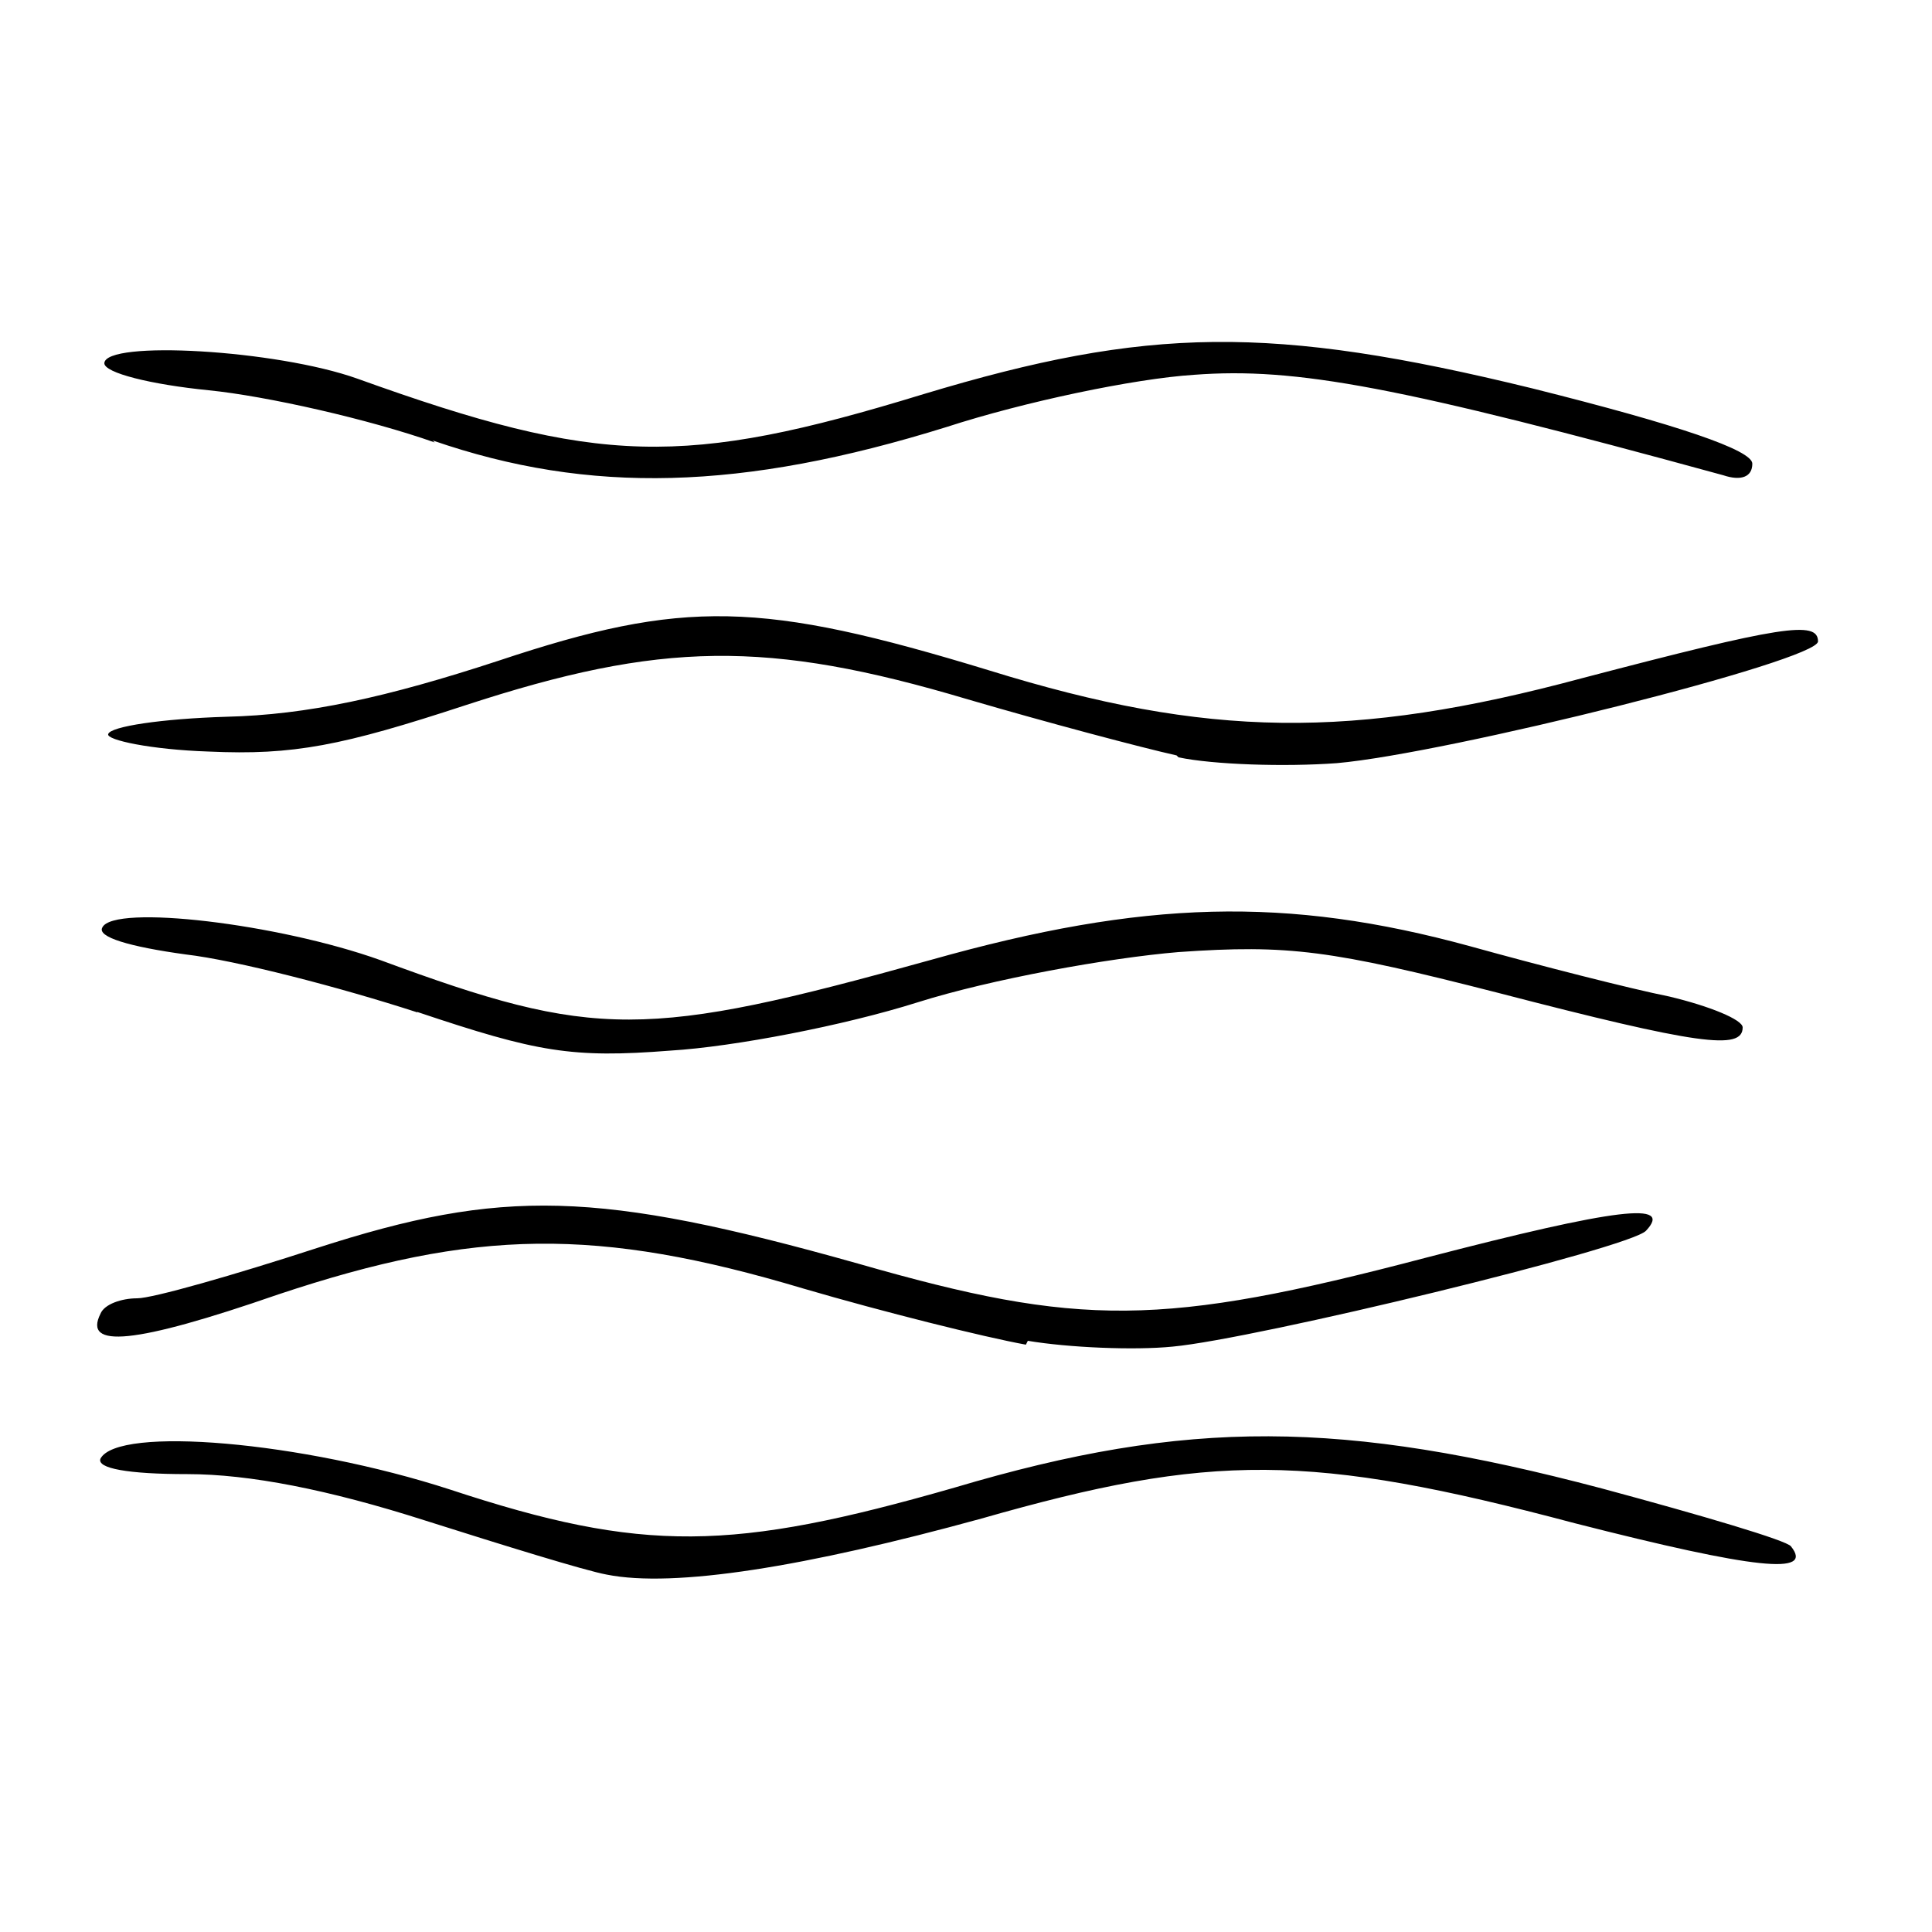 ﻿<?xml version="1.0" encoding="utf-8" standalone="no"?>
<svg xmlns:dc="http://purl.org/dc/elements/1.1/" xmlns:cc="http://creativecommons.org/ns#" xmlns:rdf="http://www.w3.org/1999/02/22-rdf-syntax-ns#" xmlns:svg="http://www.w3.org/2000/svg" xmlns="http://www.w3.org/2000/svg" xmlns:sodipodi="http://sodipodi.sourceforge.net/DTD/sodipodi-0.dtd" xmlns:inkscape="http://www.inkscape.org/namespaces/inkscape" height="1" version="1.1" width="1" id="svg2" inkscape:version="0.91 r13725" sodipodi:docname="sinuousOutPhase.svg">
  <defs id="defs6">
    <pattern width="1" height="1" id="sinuousOutPhase非周期迂型" patternContentUnits="objectBoundingBox">
      <path style="fill:#000000" d="m 0.314,0.815 c -0.011,-0.002 -0.053,-0.015 -0.094,-0.028 -0.05,-0.016 -0.091,-0.024 -0.123,-0.024 -0.031,0 -0.047,-0.003 -0.045,-0.008 0.009,-0.017 0.104,-0.009 0.181,0.016 0.1,0.033 0.146,0.032 0.261,-0.001 0.121,-0.036 0.201,-0.035 0.335,3.9035e-4 0.052,0.014 0.096,0.027 0.098,0.03 0.012,0.015 -0.018,0.012 -0.112,-0.012 C 0.678,0.752 0.627,0.752 0.508,0.786 0.417,0.811 0.349,0.822 0.314,0.815 Z M 0.531,0.696 C 0.509,0.692 0.457,0.679 0.416,0.667 0.309,0.635 0.246,0.636 0.144,0.67 0.069,0.696 0.043,0.698 0.052,0.68 c 0.002,-0.005 0.011,-0.008 0.019,-0.008 0.008,0 0.05,-0.012 0.093,-0.026 0.096,-0.031 0.145,-0.03 0.28,0.008 0.115,0.033 0.157,0.033 0.294,-0.003 0.1,-0.026 0.128,-0.029 0.114,-0.014 -0.008,0.009 -0.202,0.056 -0.245,0.06 -0.02,0.002 -0.054,5.1983e-4 -0.075,-0.003 z M 0.216,0.524 c -0.04,-0.013 -0.094,-0.027 -0.12,-0.03 -0.029,-0.004 -0.046,-0.009 -0.043,-0.014 0.006,-0.012 0.091,-0.002 0.144,0.017 0.111,0.041 0.137,0.041 0.285,-2.0756e-4 0.11,-0.031 0.184,-0.033 0.279,-0.007 0.036,0.01 0.083,0.022 0.103,0.026 0.021,0.005 0.038,0.012 0.038,0.016 0,0.012 -0.023,0.009 -0.127,-0.018 -0.086,-0.022 -0.108,-0.025 -0.165,-0.021 -0.036,0.003 -0.097,0.014 -0.135,0.026 -0.038,0.012 -0.095,0.023 -0.128,0.025 -0.051,0.004 -0.069,8.1855e-4 -0.131,-0.02 z M 0.609,0.391 c -0.018,-0.004 -0.067,-0.017 -0.108,-0.029 -0.104,-0.031 -0.159,-0.03 -0.26,0.003 -0.064,0.021 -0.089,0.026 -0.133,0.024 -0.03,-0.001 -0.053,-0.006 -0.052,-0.009 9.2123e-4,-0.004 0.028,-0.008 0.061,-0.009 0.042,-0.001 0.083,-0.01 0.141,-0.029 0.096,-0.032 0.136,-0.031 0.254,0.005 0.113,0.035 0.188,0.036 0.307,0.004 0.103,-0.027 0.122,-0.03 0.122,-0.019 0,0.01 -0.192,0.058 -0.249,0.063 -0.027,0.002 -0.064,7.8834e-4 -0.082,-0.003 z M 0.225,0.229 c -0.034,-0.012 -0.087,-0.024 -0.117,-0.027 -0.03,-0.003 -0.054,-0.009 -0.054,-0.014 5.0295e-4,-0.012 0.089,-0.007 0.131,0.008 0.125,0.045 0.169,0.046 0.293,0.008 0.116,-0.035 0.18,-0.036 0.315,-0.003 0.076,0.019 0.114,0.032 0.114,0.039 6.55e-6,0.007 -0.006,0.009 -0.015,0.006 -0.168,-0.046 -0.221,-0.056 -0.274,-0.052 -0.031,0.002 -0.088,0.014 -0.128,0.027 -0.106,0.033 -0.185,0.035 -0.266,0.007 z" id="path4470" inkscape:connector-curvature="0" />
    </pattern>
  </defs>
  <sodipodi:namedview pagecolor="#ffffff" bordercolor="#666666" borderopacity="1" objecttolerance="10" gridtolerance="10" guidetolerance="10" inkscape:pageopacity="0" inkscape:pageshadow="2" inkscape:window-width="1600" inkscape:window-height="838" id="namedview4" showgrid="false" inkscape:zoom="256" inkscape:cx="0.1758763" inkscape:cy="0.45225335" inkscape:window-x="-8" inkscape:window-y="-8" inkscape:window-maximized="1" inkscape:current-layer="svg2" />
  <path style="fill:#000000" d="m 0.314,0.815 c -0.011,-0.002 -0.053,-0.015 -0.094,-0.028 -0.05,-0.016 -0.091,-0.024 -0.123,-0.024 -0.031,0 -0.047,-0.003 -0.045,-0.008 0.009,-0.017 0.104,-0.009 0.181,0.016 0.1,0.033 0.146,0.032 0.261,-0.001 0.121,-0.036 0.201,-0.035 0.335,3.9035e-4 0.052,0.014 0.096,0.027 0.098,0.03 0.012,0.015 -0.018,0.012 -0.112,-0.012 C 0.678,0.752 0.627,0.752 0.508,0.786 0.417,0.811 0.349,0.822 0.314,0.815 Z M 0.531,0.696 C 0.509,0.692 0.457,0.679 0.416,0.667 0.309,0.635 0.246,0.636 0.144,0.67 0.069,0.696 0.043,0.698 0.052,0.68 c 0.002,-0.005 0.011,-0.008 0.019,-0.008 0.008,0 0.05,-0.012 0.093,-0.026 0.096,-0.031 0.145,-0.03 0.28,0.008 0.115,0.033 0.157,0.033 0.294,-0.003 0.1,-0.026 0.128,-0.029 0.114,-0.014 -0.008,0.009 -0.202,0.056 -0.245,0.06 -0.02,0.002 -0.054,5.1983e-4 -0.075,-0.003 z M 0.216,0.524 c -0.04,-0.013 -0.094,-0.027 -0.12,-0.03 -0.029,-0.004 -0.046,-0.009 -0.043,-0.014 0.006,-0.012 0.091,-0.002 0.144,0.017 0.111,0.041 0.137,0.041 0.285,-2.0756e-4 0.11,-0.031 0.184,-0.033 0.279,-0.007 0.036,0.01 0.083,0.022 0.103,0.026 0.021,0.005 0.038,0.012 0.038,0.016 0,0.012 -0.023,0.009 -0.127,-0.018 -0.086,-0.022 -0.108,-0.025 -0.165,-0.021 -0.036,0.003 -0.097,0.014 -0.135,0.026 -0.038,0.012 -0.095,0.023 -0.128,0.025 -0.051,0.004 -0.069,8.1855e-4 -0.131,-0.02 z M 0.609,0.391 c -0.018,-0.004 -0.067,-0.017 -0.108,-0.029 -0.104,-0.031 -0.159,-0.03 -0.26,0.003 -0.064,0.021 -0.089,0.026 -0.133,0.024 -0.03,-0.001 -0.053,-0.006 -0.052,-0.009 9.2123e-4,-0.004 0.028,-0.008 0.061,-0.009 0.042,-0.001 0.083,-0.01 0.141,-0.029 0.096,-0.032 0.136,-0.031 0.254,0.005 0.113,0.035 0.188,0.036 0.307,0.004 0.103,-0.027 0.122,-0.03 0.122,-0.019 0,0.01 -0.192,0.058 -0.249,0.063 -0.027,0.002 -0.064,7.8834e-4 -0.082,-0.003 z M 0.225,0.229 c -0.034,-0.012 -0.087,-0.024 -0.117,-0.027 -0.03,-0.003 -0.054,-0.009 -0.054,-0.014 5.0295e-4,-0.012 0.089,-0.007 0.131,0.008 0.125,0.045 0.169,0.046 0.293,0.008 0.116,-0.035 0.18,-0.036 0.315,-0.003 0.076,0.019 0.114,0.032 0.114,0.039 6.55e-6,0.007 -0.006,0.009 -0.015,0.006 -0.168,-0.046 -0.221,-0.056 -0.274,-0.052 -0.031,0.002 -0.088,0.014 -0.128,0.027 -0.106,0.033 -0.185,0.035 -0.266,0.007 z" id="path4470" inkscape:connector-curvature="0" />
</svg>